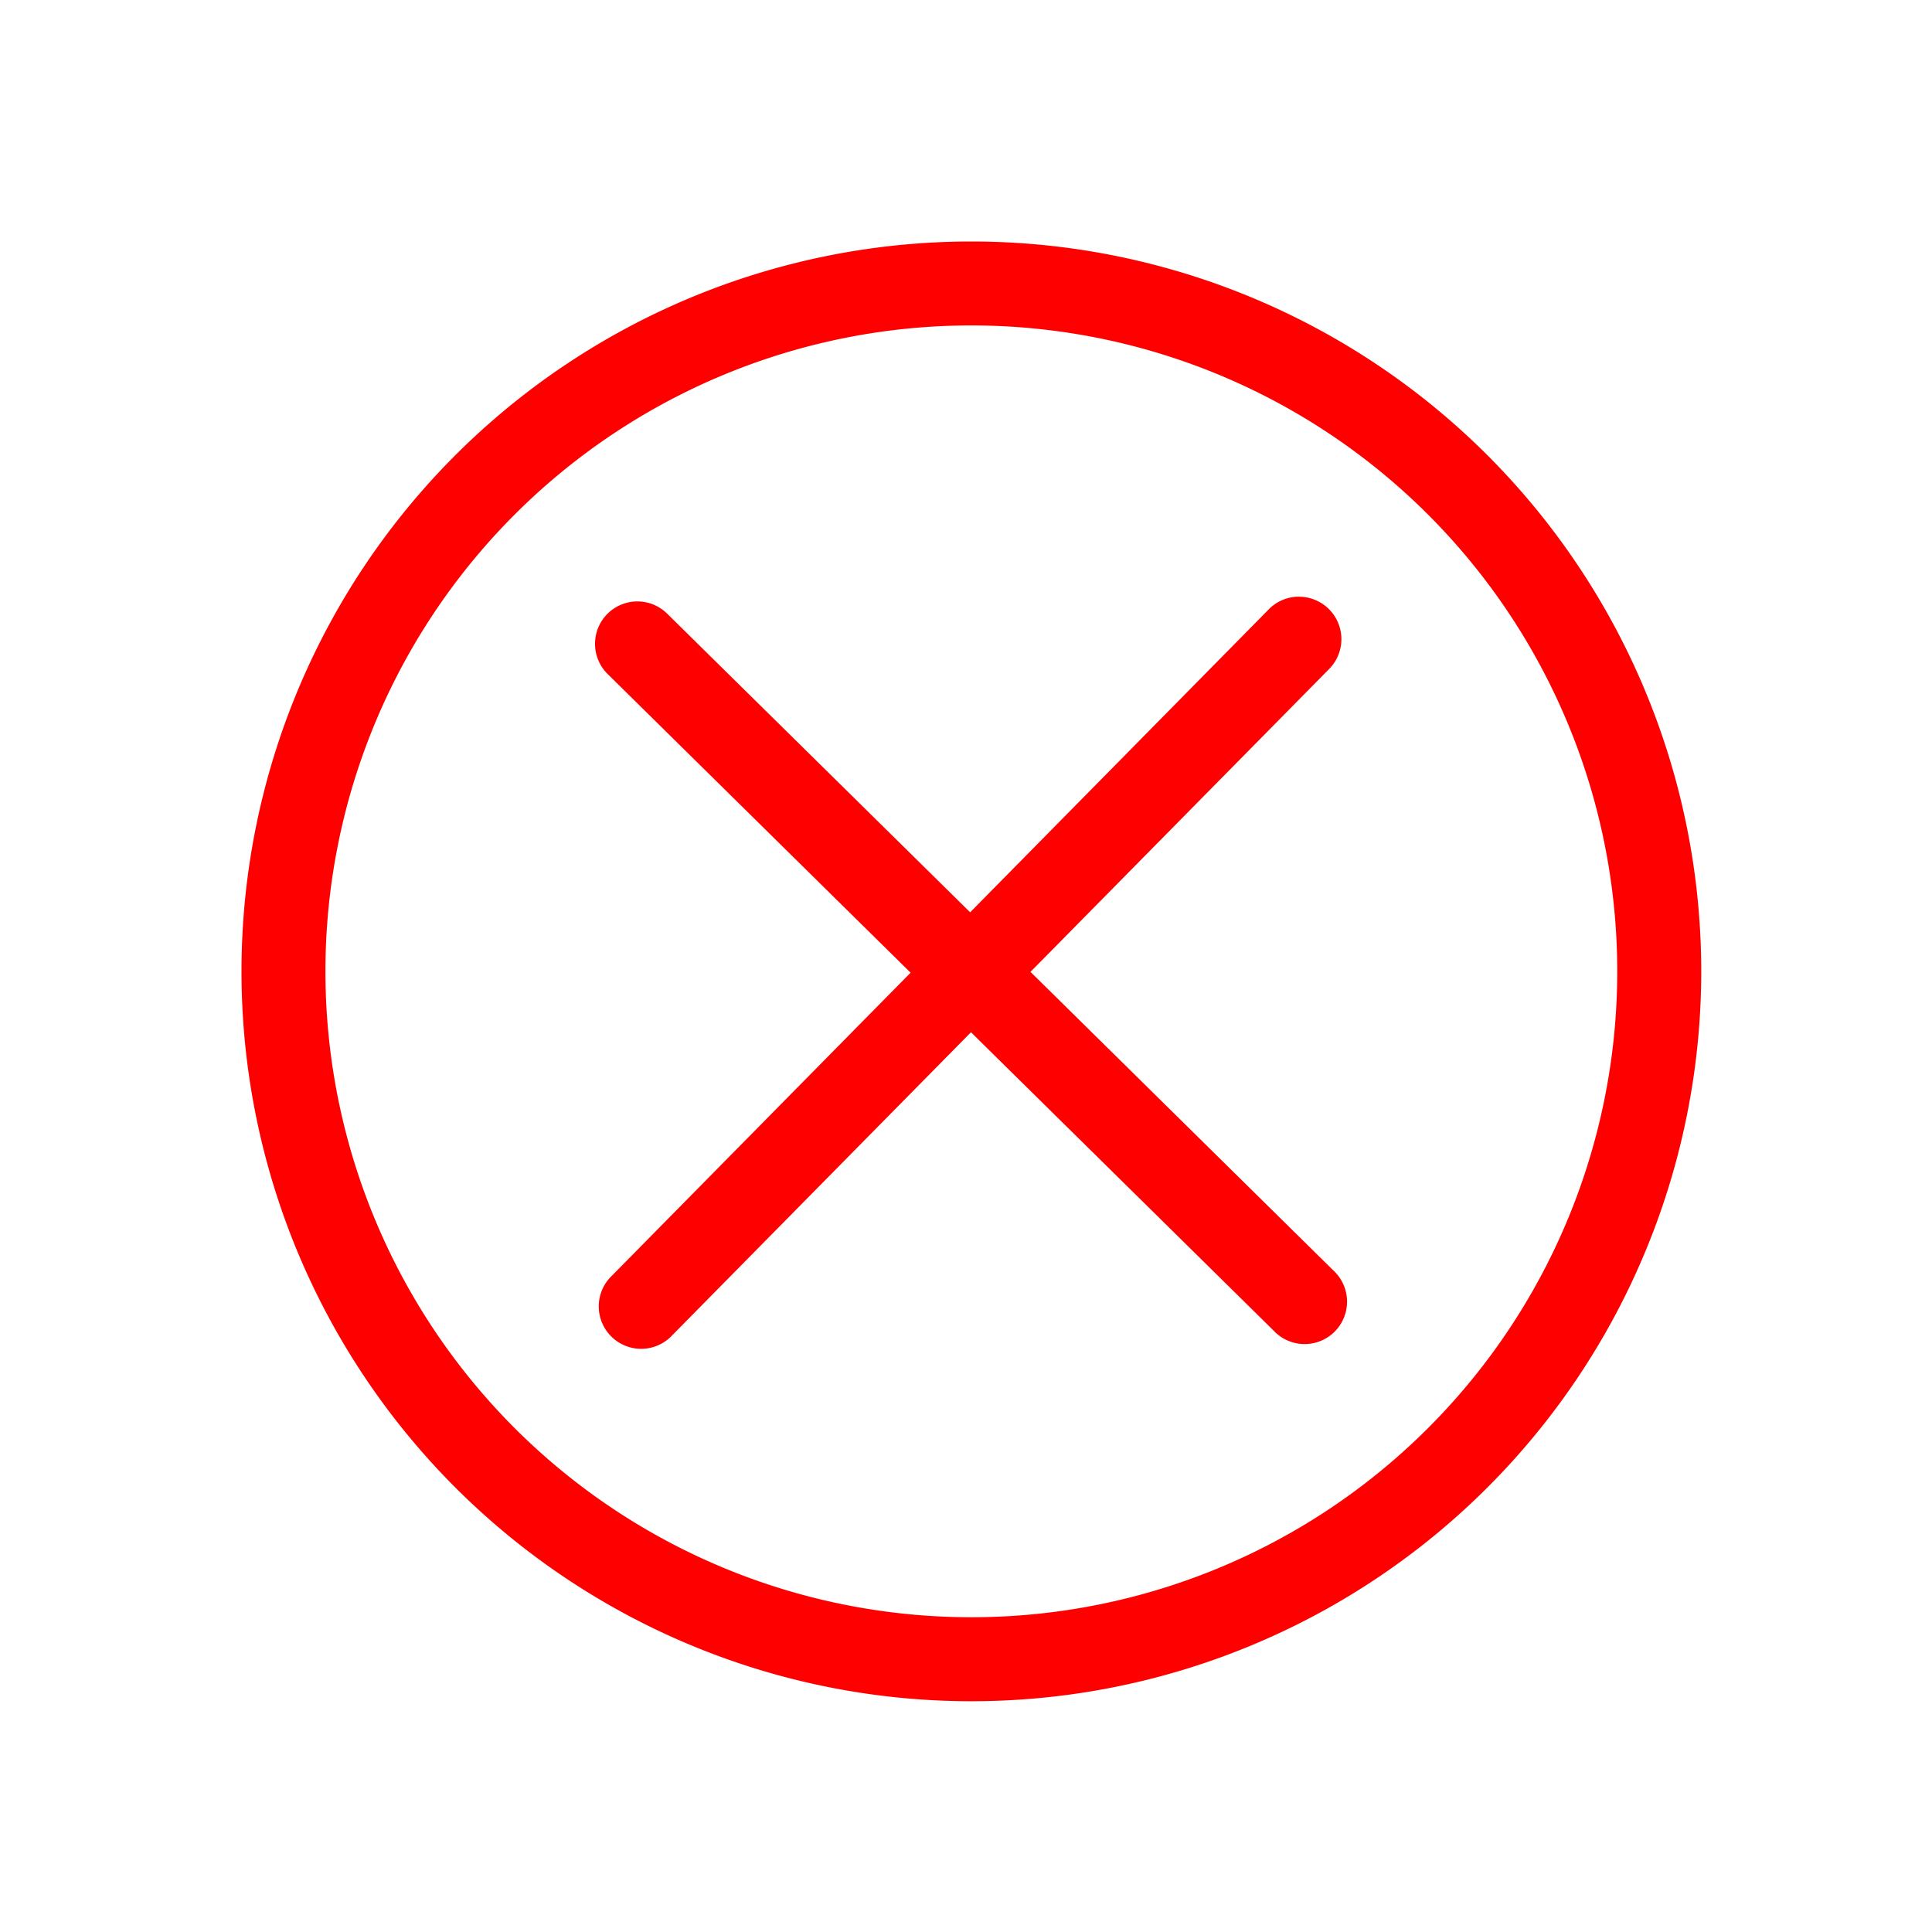<svg id="Cancel_button" xmlns="http://www.w3.org/2000/svg" width="144" height="144" viewBox="0 0 144 144">
  <g id="ic_Cancel">
    <rect id="Rectangle_11" data-name="Rectangle 11" width="144" height="144" fill="none"/>
    <g id="Group_2625" data-name="Group 2625" transform="translate(-987.542 -235.951)">
      <path id="Path_1185" data-name="Path 1185" d="M1059.942,253.951a54.4,54.4,0,1,0,54.4,54.4A54.4,54.4,0,0,0,1059.942,253.951Zm0,102.54a48.142,48.142,0,1,1,48.14-48.14A48.14,48.14,0,0,1,1059.942,356.491Z" transform="translate(0 0)" fill="red"/>
      <g id="Group_2624" data-name="Group 2624" transform="translate(1031.891 280.424)">
        <path id="Path_1186" data-name="Path 1186" d="M1065.772,261.745a3.135,3.135,0,0,0-2.252.941l-22.261,22.584-22.584-22.261a3.157,3.157,0,0,0-4.466.031,3.164,3.164,0,0,0,.034,4.473l22.577,22.258-22.261,22.584a3.161,3.161,0,1,0,4.5,4.436l22.261-22.581,22.581,22.261a3.161,3.161,0,1,0,4.436-4.5l-22.581-22.261,22.265-22.581a3.162,3.162,0,0,0-2.252-5.38Z" transform="translate(-1013.299 -261.745)" fill="red"/>
      </g>
    </g>
  </g>
</svg>
